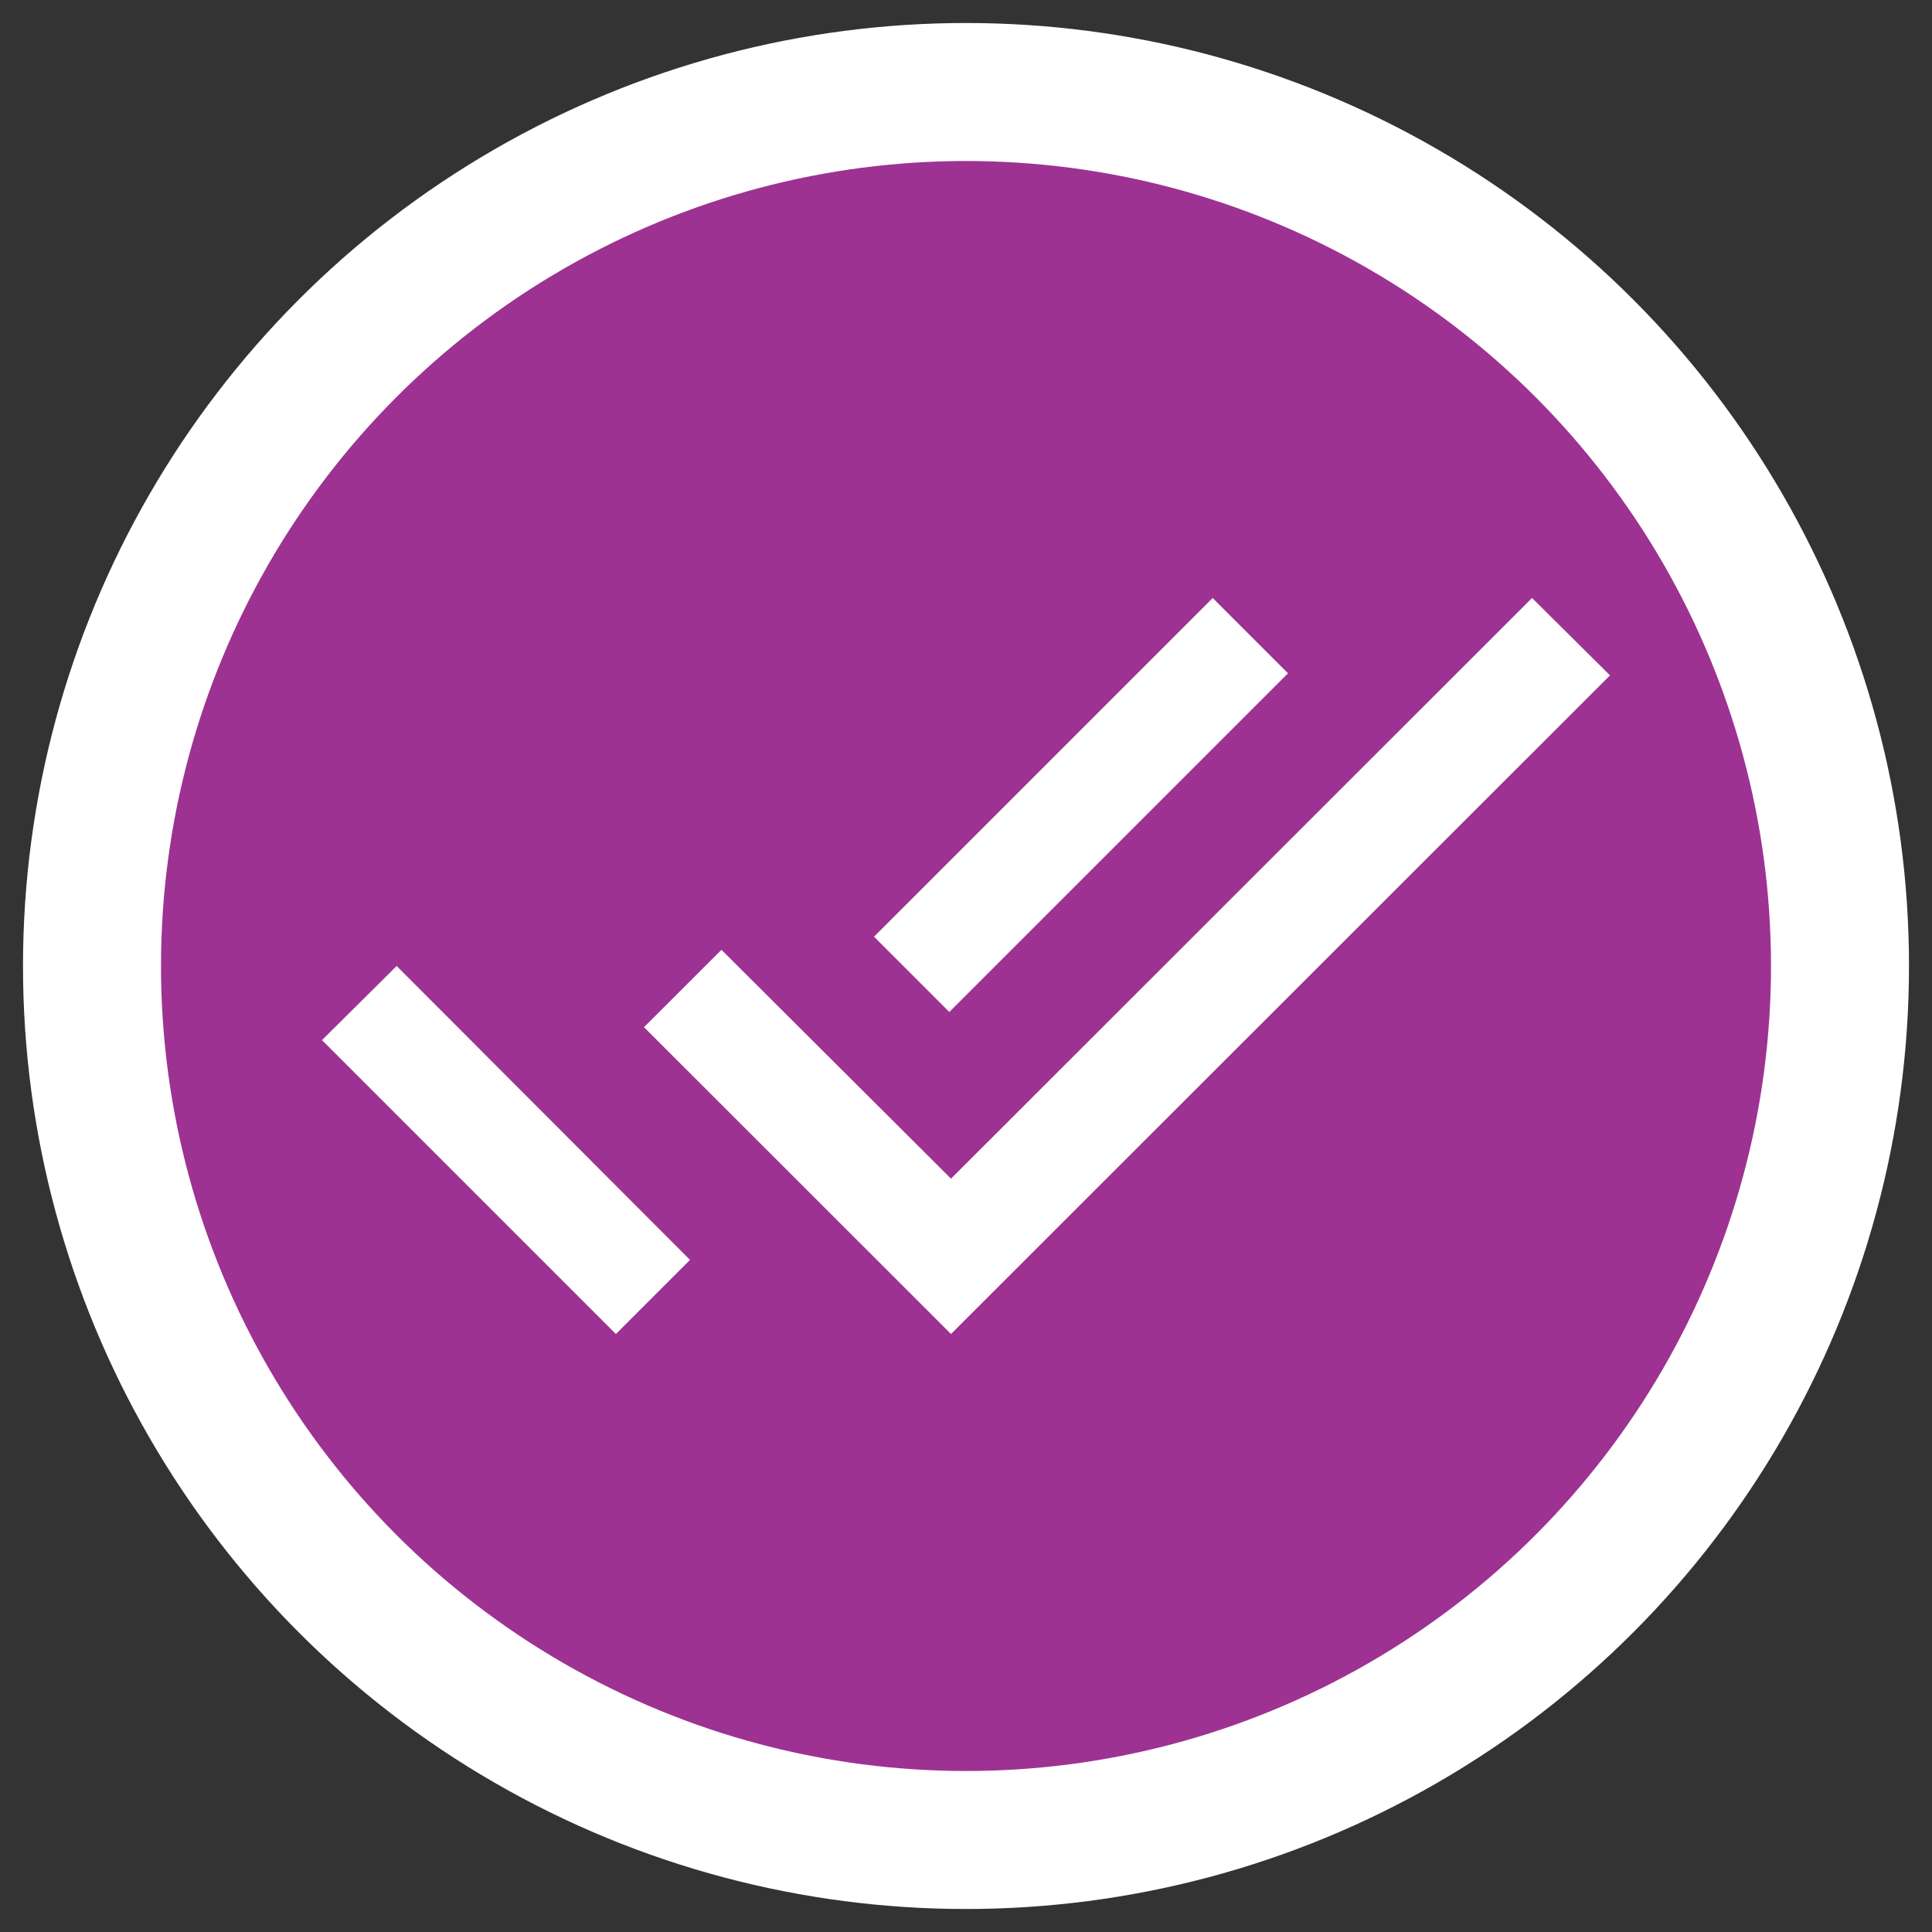 <svg xmlns="http://www.w3.org/2000/svg" width="42" height="42" viewBox="0 0 42 42">
    <rect x="0" y="0" width="42" height="42" fill="#333333" stroke="none"/>
    <g fill="none" fill-rule="evenodd">
        <g>
            <g>
                <g transform="translate(-294 -36) translate(296 38)">
                    <circle cx="19" cy="19" r="19" fill="#9D3292" stroke="#FFF" stroke-width="3"/>
                    <g fill="#FFF" fill-rule="nonzero">
                        <path d="M21 1.637L19.363 0 12 7.363 13.637 9 21 1.637zM26.305 0L13.674 12.623l-4.99-4.975L7 9.33 13.674 16 28 1.682 26.305 0zM0 9.611L6.389 16 8 14.389 1.623 8 0 9.611z" transform="translate(5 11)"/>
                    </g>
                </g>
            </g>
        </g>
    </g>
</svg>
